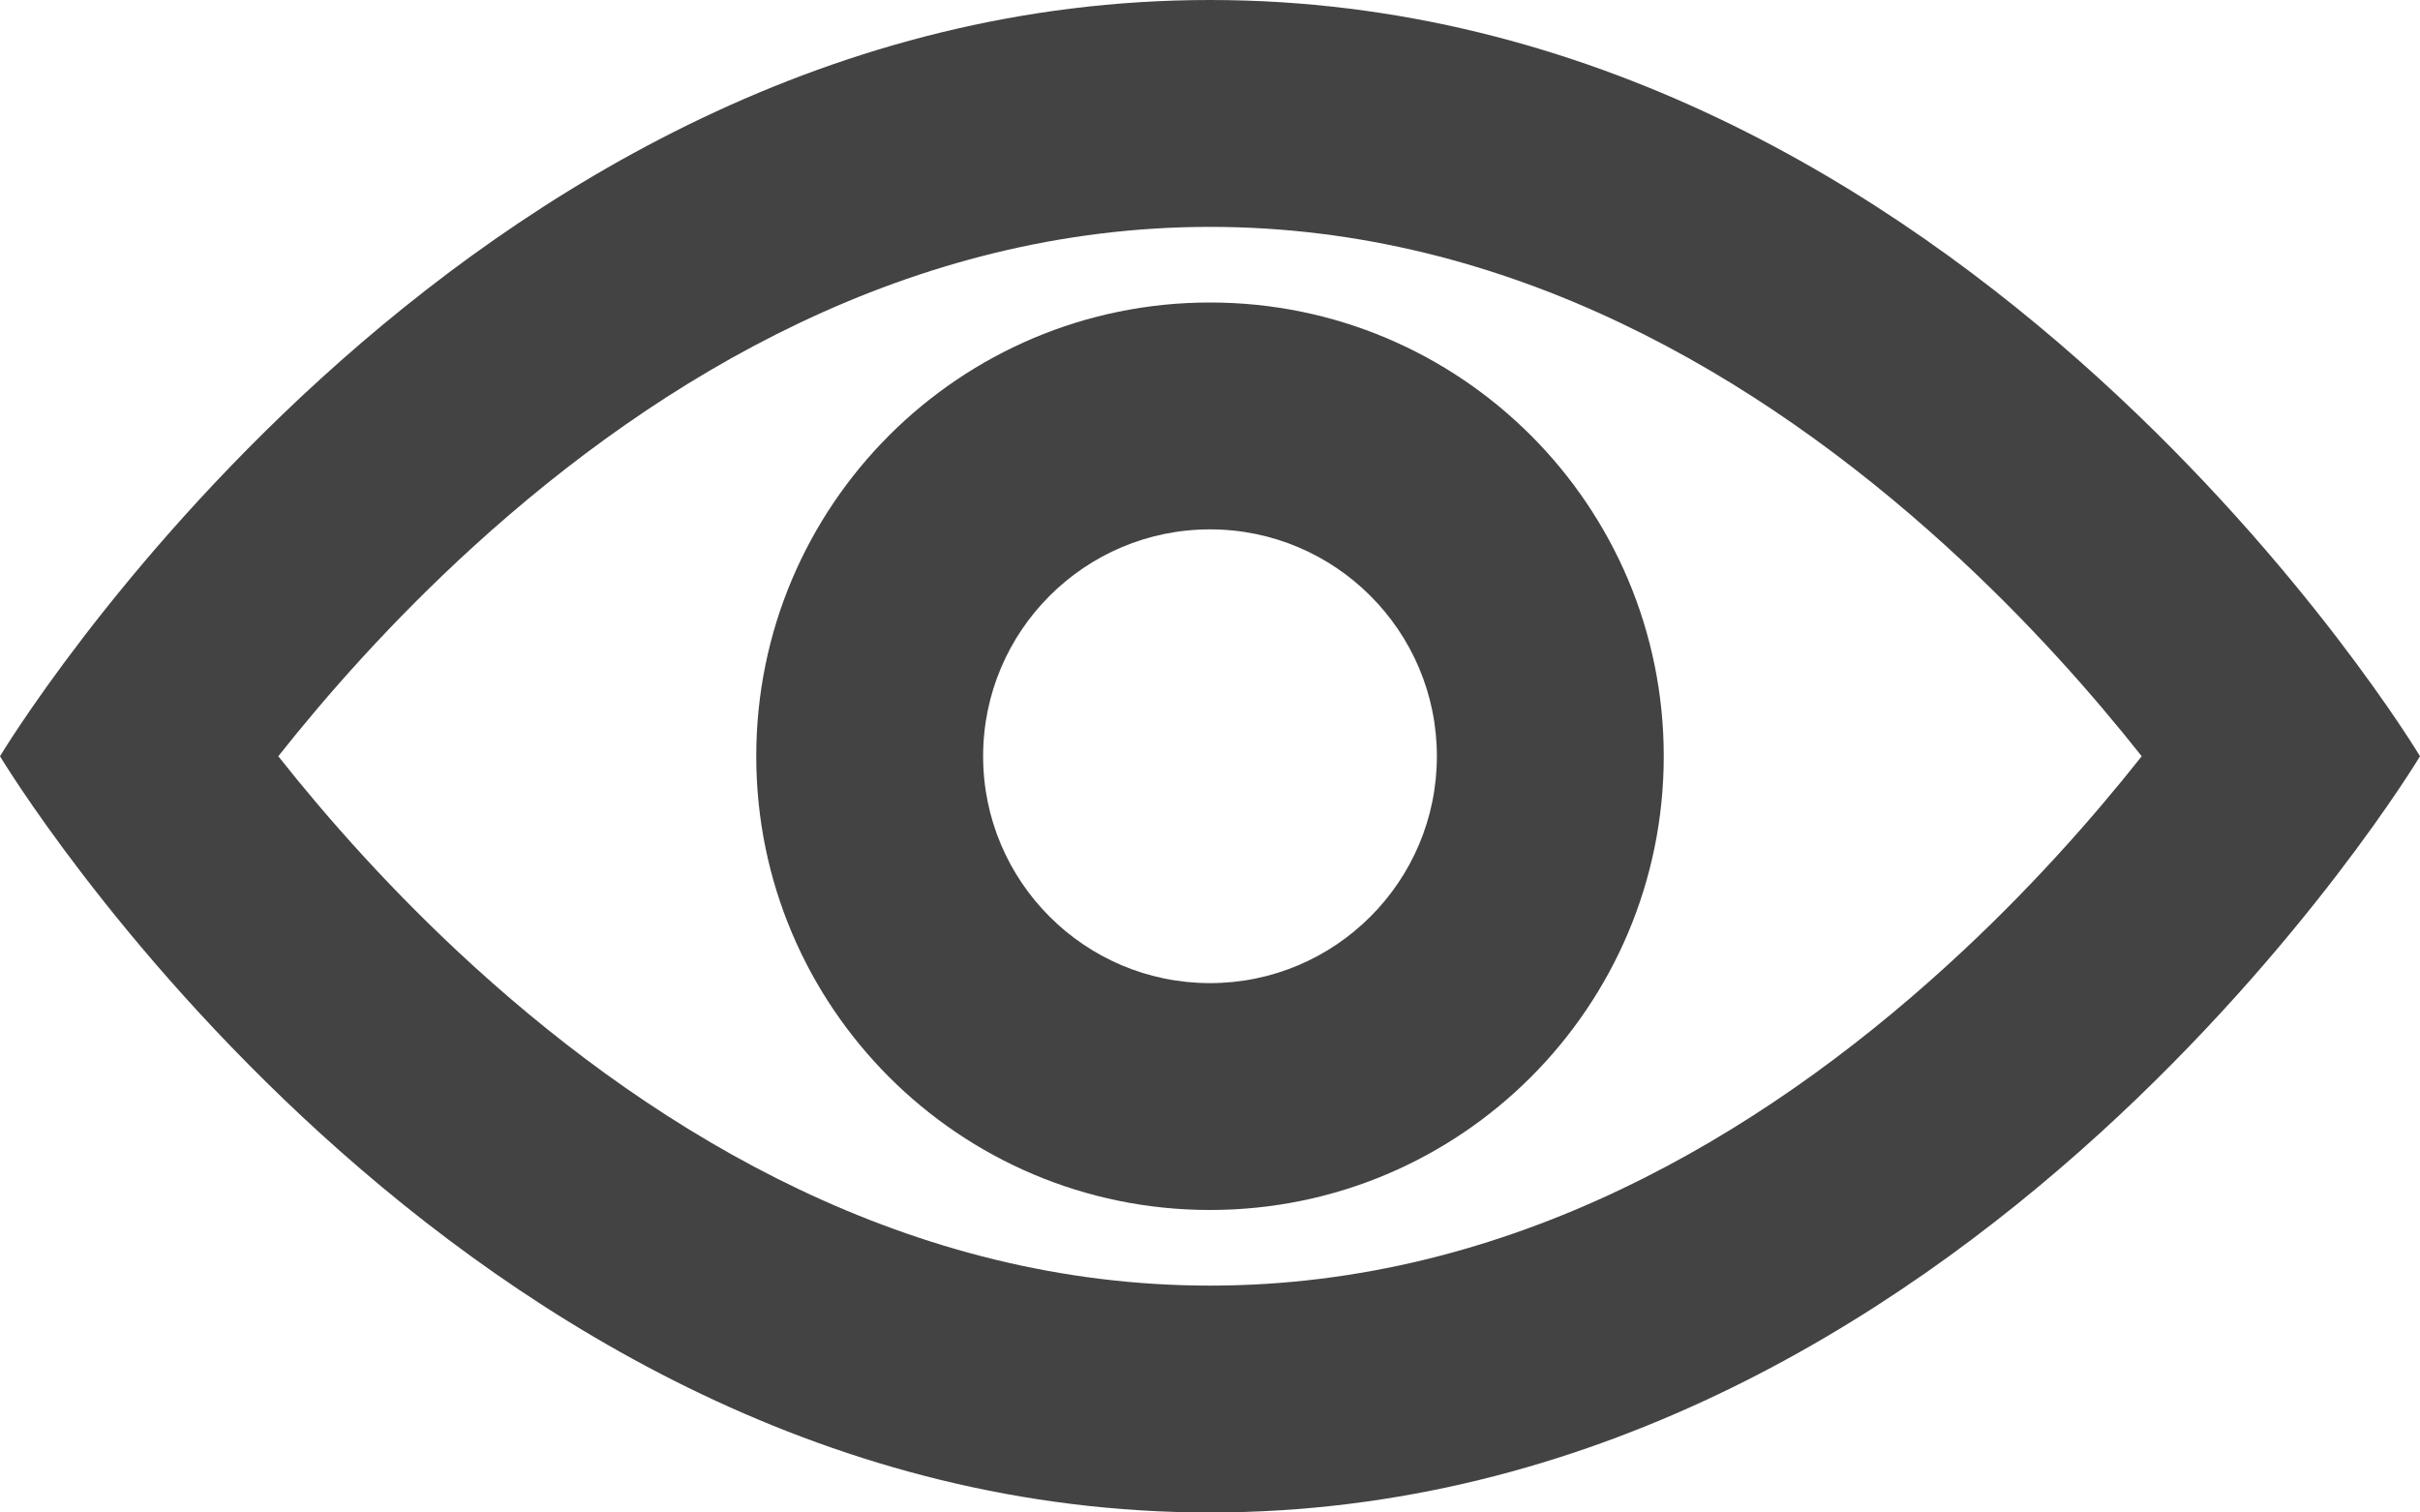 <svg width="16" height="10" viewBox="0 0 16 10" fill="none" xmlns="http://www.w3.org/2000/svg">
    <path fill-rule="evenodd" clip-rule="evenodd" d="M0 5C0 5 3 10 8 10C13 10 16 5 16 5C16 5 13 0 8 0C3 0 0 5 0 5ZM1.284 5.776C1.284 5.776 1.284 5.776 1.284 5.776V5.776ZM1.84 5C2.154 4.603 2.59 4.105 3.134 3.61C4.364 2.491 6.019 1.5 8 1.5C9.981 1.5 11.636 2.491 12.866 3.61C13.411 4.105 13.846 4.603 14.16 5C13.846 5.397 13.411 5.895 12.866 6.39C11.636 7.509 9.981 8.5 8 8.5C6.019 8.5 4.364 7.509 3.134 6.39C2.59 5.895 2.154 5.397 1.84 5ZM1.284 4.224C1.284 4.224 1.284 4.224 1.284 4.224V4.224Z" fill="#434343"/>
    <path fill-rule="evenodd" clip-rule="evenodd" d="M8 6.5C8.828 6.5 9.5 5.828 9.5 5C9.5 4.172 8.828 3.5 8 3.5C7.172 3.5 6.5 4.172 6.5 5C6.5 5.828 7.172 6.5 8 6.5ZM8 8C9.657 8 11 6.657 11 5C11 3.343 9.657 2 8 2C6.343 2 5 3.343 5 5C5 6.657 6.343 8 8 8Z" fill="#434343"/>
</svg>